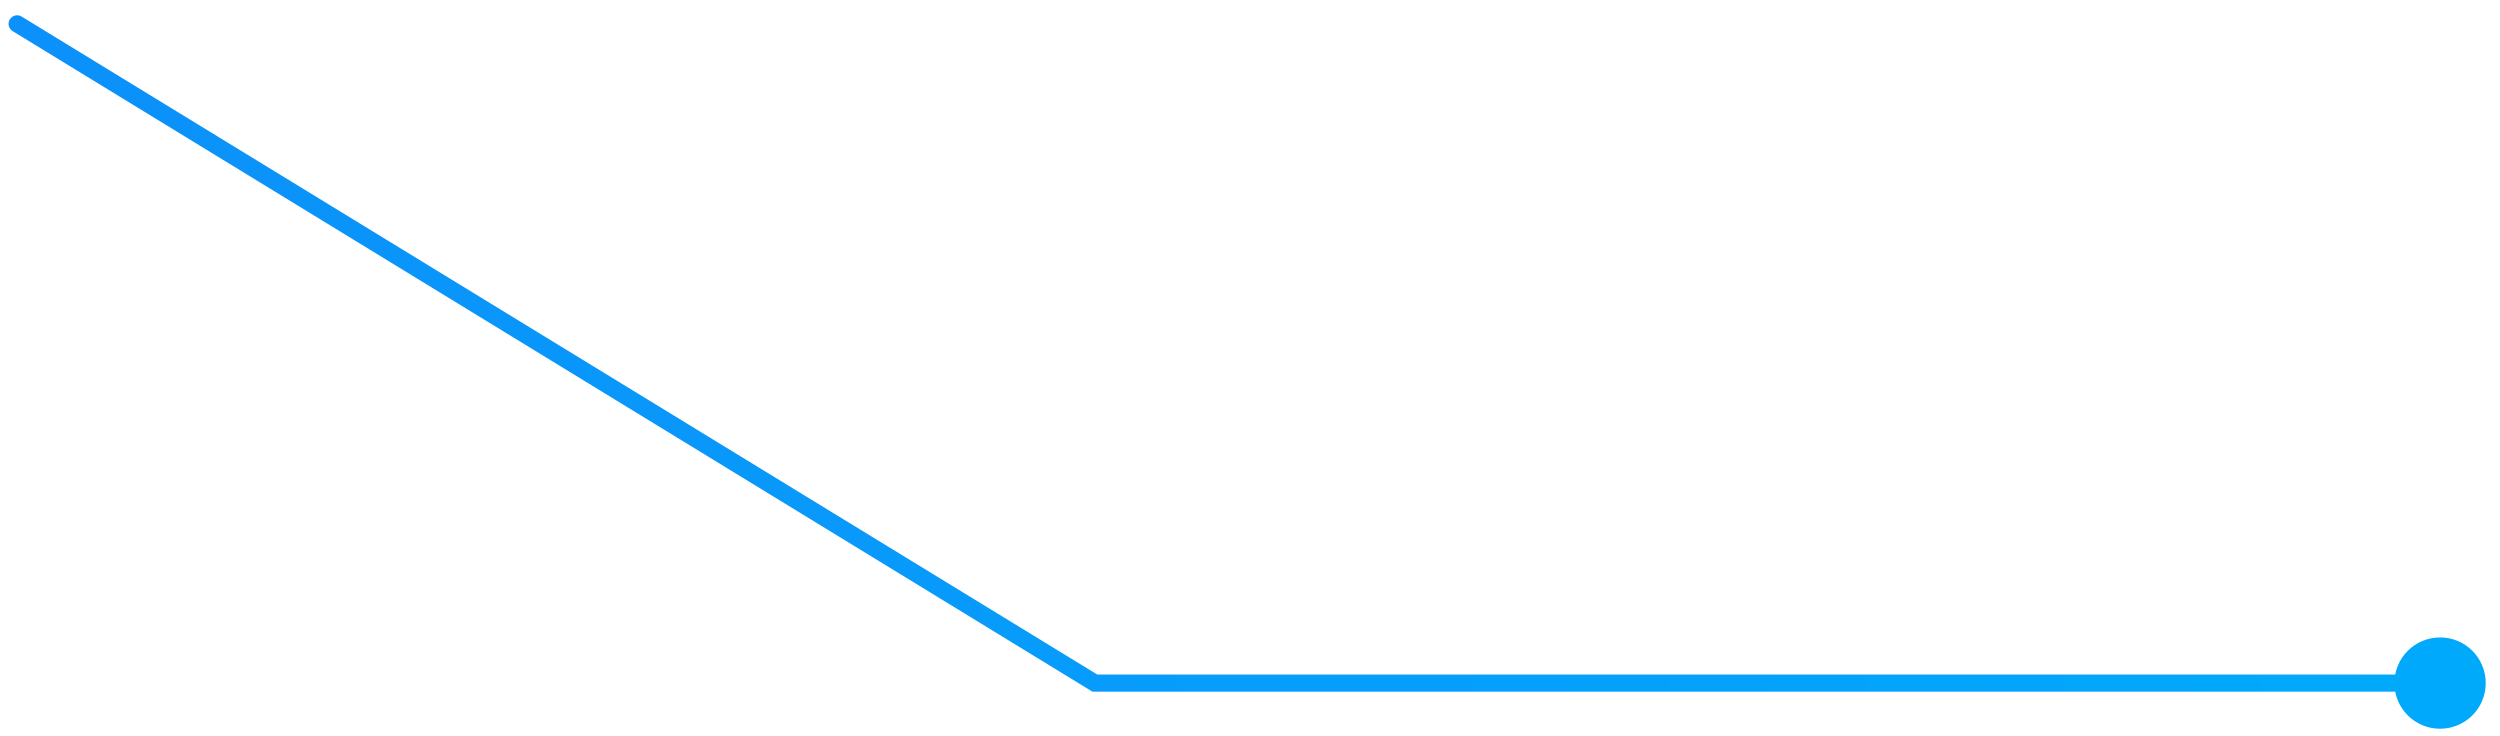 <svg width="146" height="43" viewBox="0 0 146 43" fill="none" xmlns="http://www.w3.org/2000/svg">
<path d="M0.739 1.819C0.504 1.675 0.429 1.367 0.573 1.132C0.718 0.896 1.025 0.822 1.261 0.966L0.739 1.819ZM63.938 39.893V40.393H63.797L63.677 40.319L63.938 39.893ZM139.833 39.893C139.833 38.42 141.027 37.226 142.5 37.226C143.973 37.226 145.167 38.42 145.167 39.893C145.167 41.365 143.973 42.559 142.5 42.559C141.027 42.559 139.833 41.365 139.833 39.893ZM1.261 0.966L64.199 39.466L63.677 40.319L0.739 1.819L1.261 0.966ZM63.938 39.393H142.5V40.393H63.938V39.393Z" fill="url(#paint0_linear_692_21742)"/>
<defs>
<linearGradient id="paint0_linear_692_21742" x1="-26.16" y1="20.63" x2="197.35" y2="20.63" gradientUnits="userSpaceOnUse">
<stop stop-color="#0E8CFA"/>
<stop offset="0.772" stop-color="#00AAFB"/>
</linearGradient>
</defs>
</svg>
